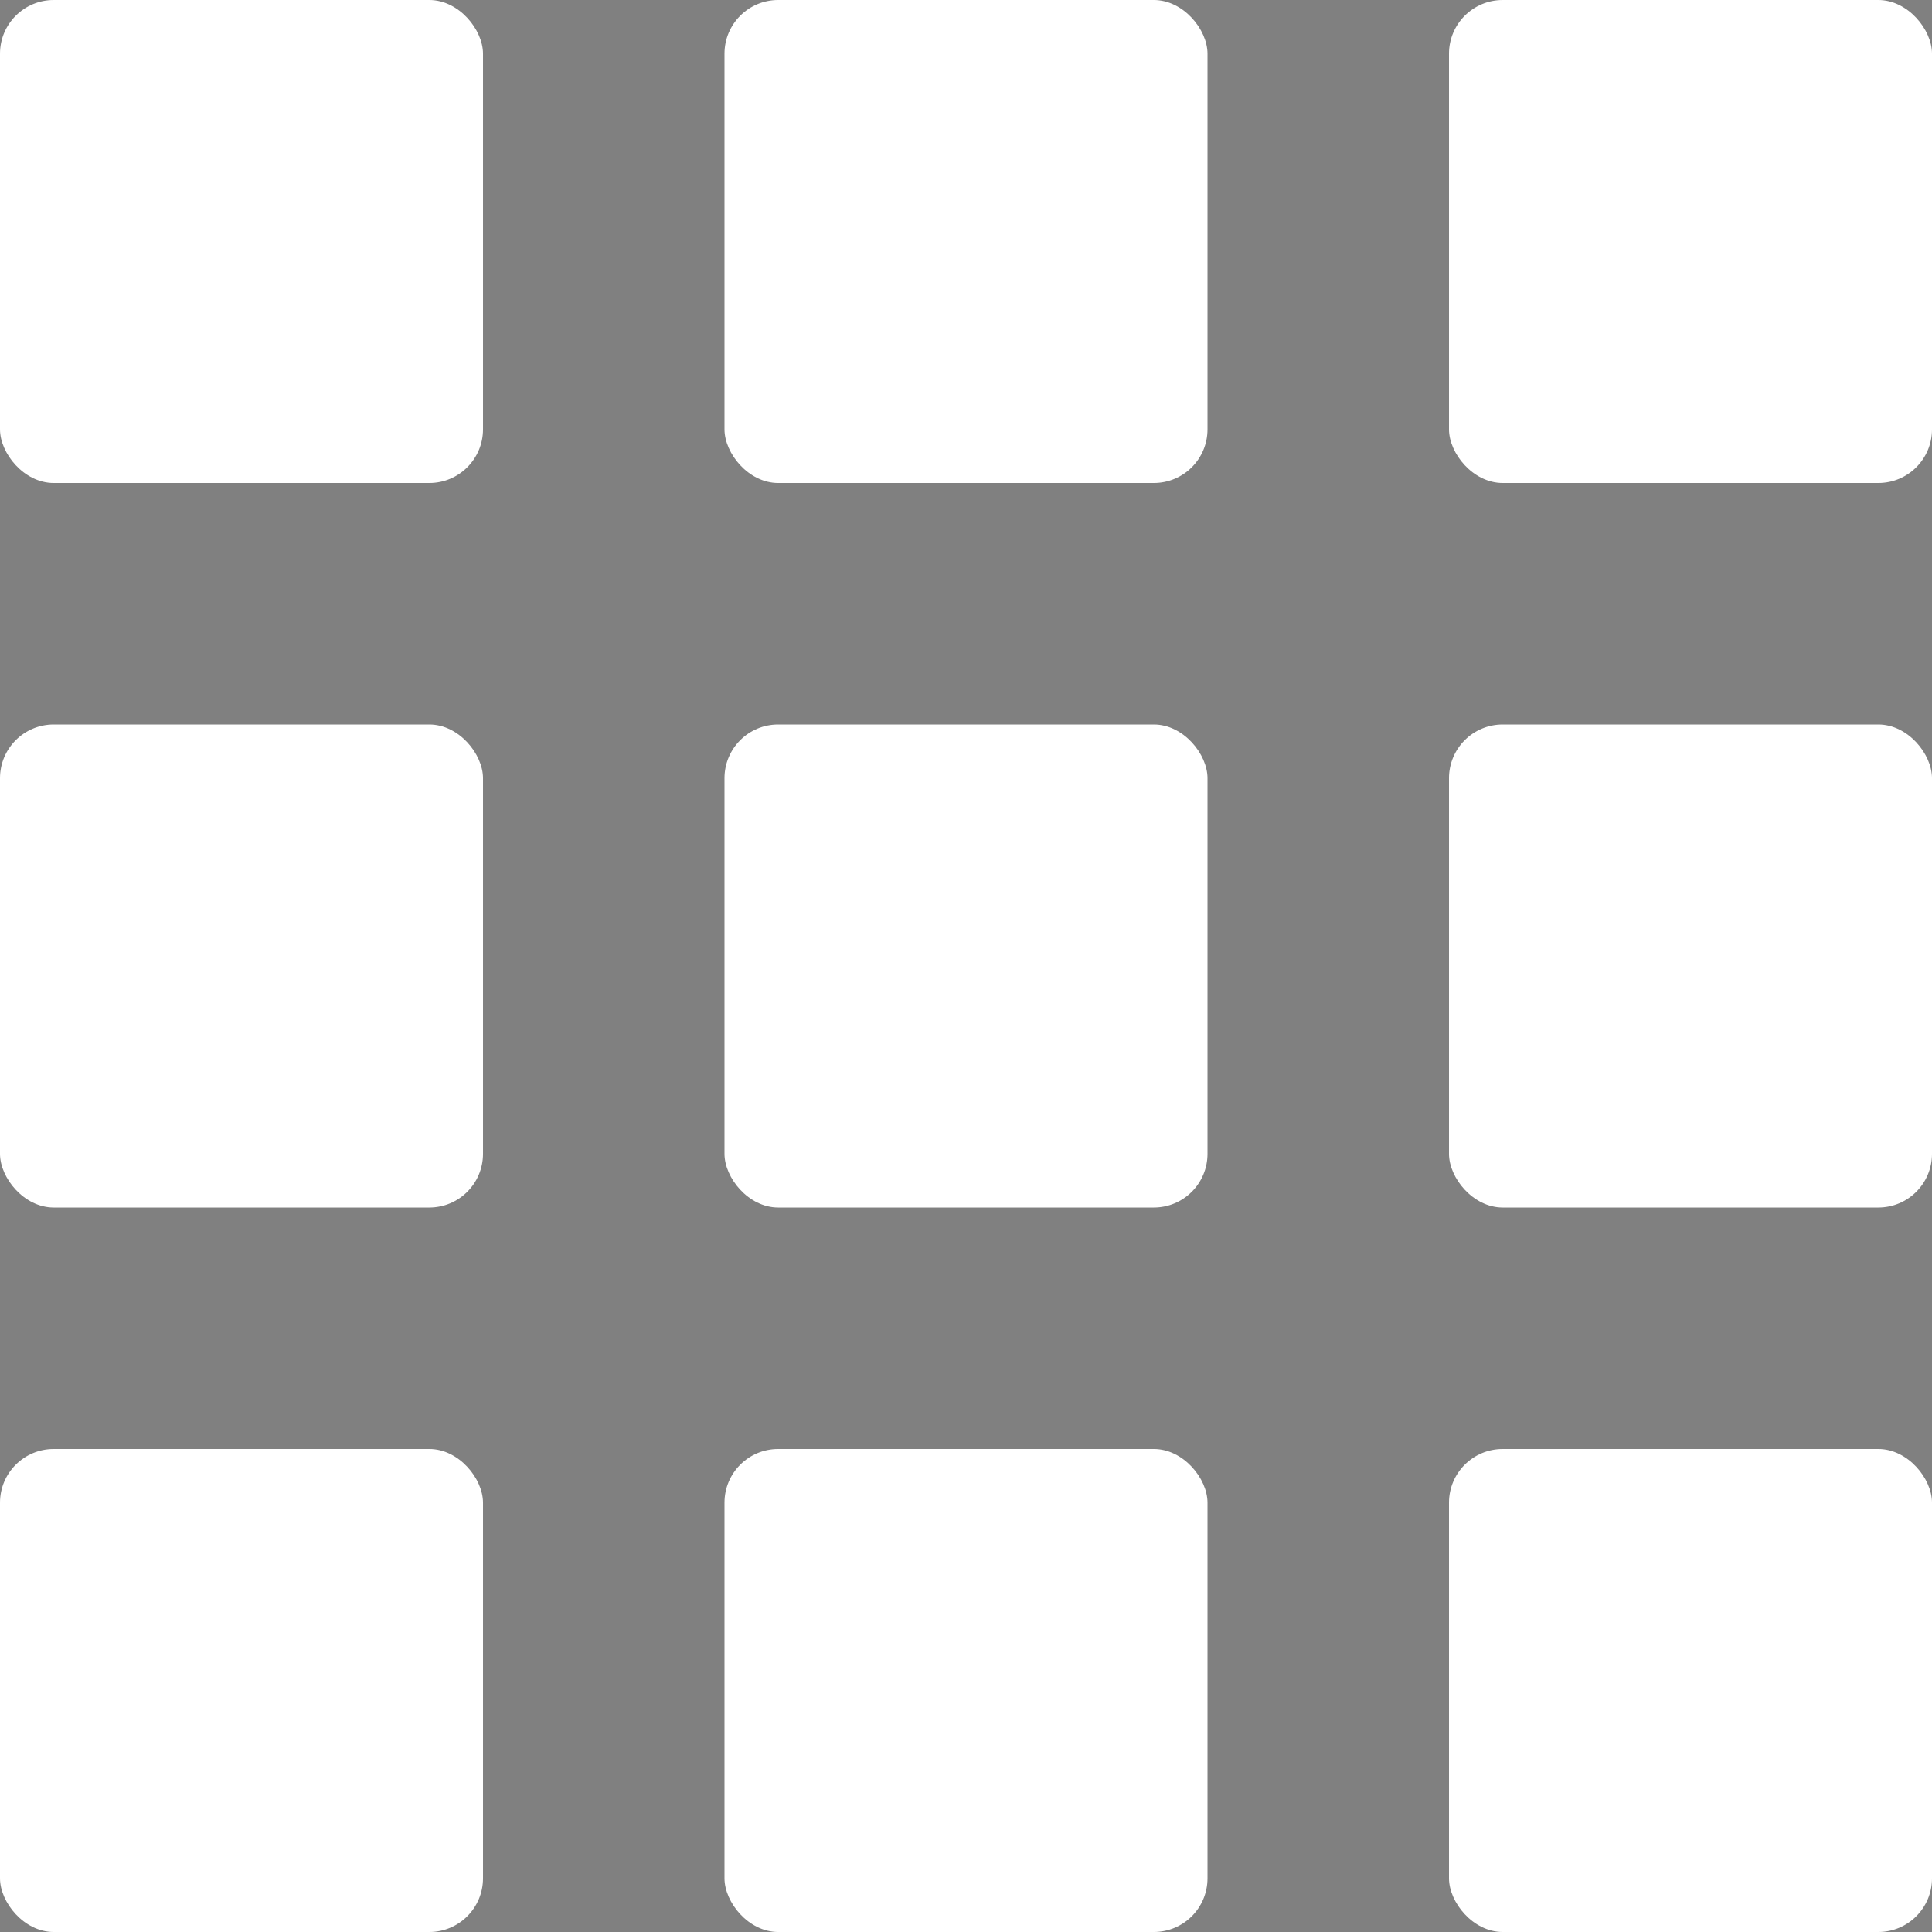 <?xml version="1.0" encoding="UTF-8" standalone="no"?>
<!-- Generator: Adobe Illustrator 22.0.1, SVG Export Plug-In . SVG Version: 6.00 Build 0)  -->

<svg
   xmlns:dc="http://purl.org/dc/elements/1.1/"
   xmlns:cc="http://creativecommons.org/ns#"
   xmlns:rdf="http://www.w3.org/1999/02/22-rdf-syntax-ns#"
   xmlns:svg="http://www.w3.org/2000/svg"
   xmlns="http://www.w3.org/2000/svg"
   xmlns:sodipodi="http://sodipodi.sourceforge.net/DTD/sodipodi-0.dtd"
   xmlns:inkscape="http://www.inkscape.org/namespaces/inkscape"
   version="1.1"
   id="Layer_1"
   x="0px"
   y="0px"
   viewBox="0 0 170.667 170.667"
   xml:space="preserve"
   sodipodi:docname="grid_icon.svg"
   inkscape:version="0.92.2 (5c3e80d, 2017-08-06)"
   width="128pt"
   height="128pt"><rect x="0" y="0" width="170.667" height="170.667" fill="#808080" stroke="none"/><defs
     id="defs4566" /><sodipodi:namedview
     pagecolor="#ffffff"
     bordercolor="#666666"
     borderopacity="1"
     objecttolerance="10"
     gridtolerance="10"
     guidetolerance="10"
     inkscape:pageopacity="0"
     inkscape:pageshadow="2"
     inkscape:window-width="1920"
     inkscape:window-height="1137"
     id="namedview4564"
     showgrid="false"
     inkscape:zoom="3.8143359"
     inkscape:cx="106.94856"
     inkscape:cy="67.573478"
     inkscape:window-x="1912"
     inkscape:window-y="-8"
     inkscape:window-maximized="1"
     inkscape:current-layer="Layer_1"
     inkscape:document-units="pt"
     units="pt"
     inkscape:pagecheckerboard="true"
     fit-margin-top="0"
     fit-margin-left="0"
     fit-margin-right="0"
     fit-margin-bottom="0" /><style
     type="text/css"
     id="style4557">
	.st0{fill:#0000FF;}
</style><path
     class="st0"
     d="M 150.3,-25.733"
     id="path4561"
     inkscape:connector-curvature="0"
     style="fill:#0000ff" /><rect
     style="fill:#ffffff;fill-opacity:1;stroke:none;stroke-width:0.933;stroke-opacity:1"
     id="rect816-2-8"
     width="42.667"
     height="42.667"
     x="1.4210855e-014"
     y="128"
     ry="4.741" /><rect
     style="fill:#ffffff;fill-opacity:1;stroke:none;stroke-width:0.933;stroke-opacity:1"
     id="rect816-8-1-1"
     width="42.667"
     height="42.667"
     x="64"
     y="128"
     ry="4.741" /><rect
     style="fill:#ffffff;fill-opacity:1;stroke:none;stroke-width:0.933;stroke-opacity:1"
     id="rect816-83-6-1"
     width="42.667"
     height="42.667"
     x="128"
     y="128"
     ry="4.741" /><rect
     style="fill:#ffffff;fill-opacity:1;stroke:none;stroke-width:0.933;stroke-opacity:1"
     id="rect816-2-8-6"
     width="42.667"
     height="42.667"
     x="1.4210855e-014"
     y="64"
     ry="4.741" /><rect
     style="fill:#ffffff;fill-opacity:1;stroke:none;stroke-width:0.933;stroke-opacity:1"
     id="rect816-8-1-1-5"
     width="42.667"
     height="42.667"
     x="64"
     y="64"
     ry="4.741" /><rect
     style="fill:#ffffff;fill-opacity:1;stroke:none;stroke-width:0.933;stroke-opacity:1"
     id="rect816-83-6-1-2"
     width="42.667"
     height="42.667"
     x="128"
     y="64"
     ry="4.741" /><rect
     style="fill:#ffffff;fill-opacity:1;stroke:none;stroke-width:0.933;stroke-opacity:1"
     id="rect816-2-8-7"
     width="42.667"
     height="42.667"
     x="-2.8421709e-014"
     y="-1.7097982e-006"
     ry="4.741" /><rect
     style="fill:#ffffff;fill-opacity:1;stroke:none;stroke-width:0.933;stroke-opacity:1"
     id="rect816-8-1-1-2"
     width="42.667"
     height="42.667"
     x="64"
     y="-1.7097982e-006"
     ry="4.741" /><rect
     style="fill:#ffffff;fill-opacity:1;stroke:none;stroke-width:0.933;stroke-opacity:1"
     id="rect816-83-6-1-22"
     width="42.667"
     height="42.667"
     x="128"
     y="-1.7097982e-006"
     ry="4.741" /></svg>
